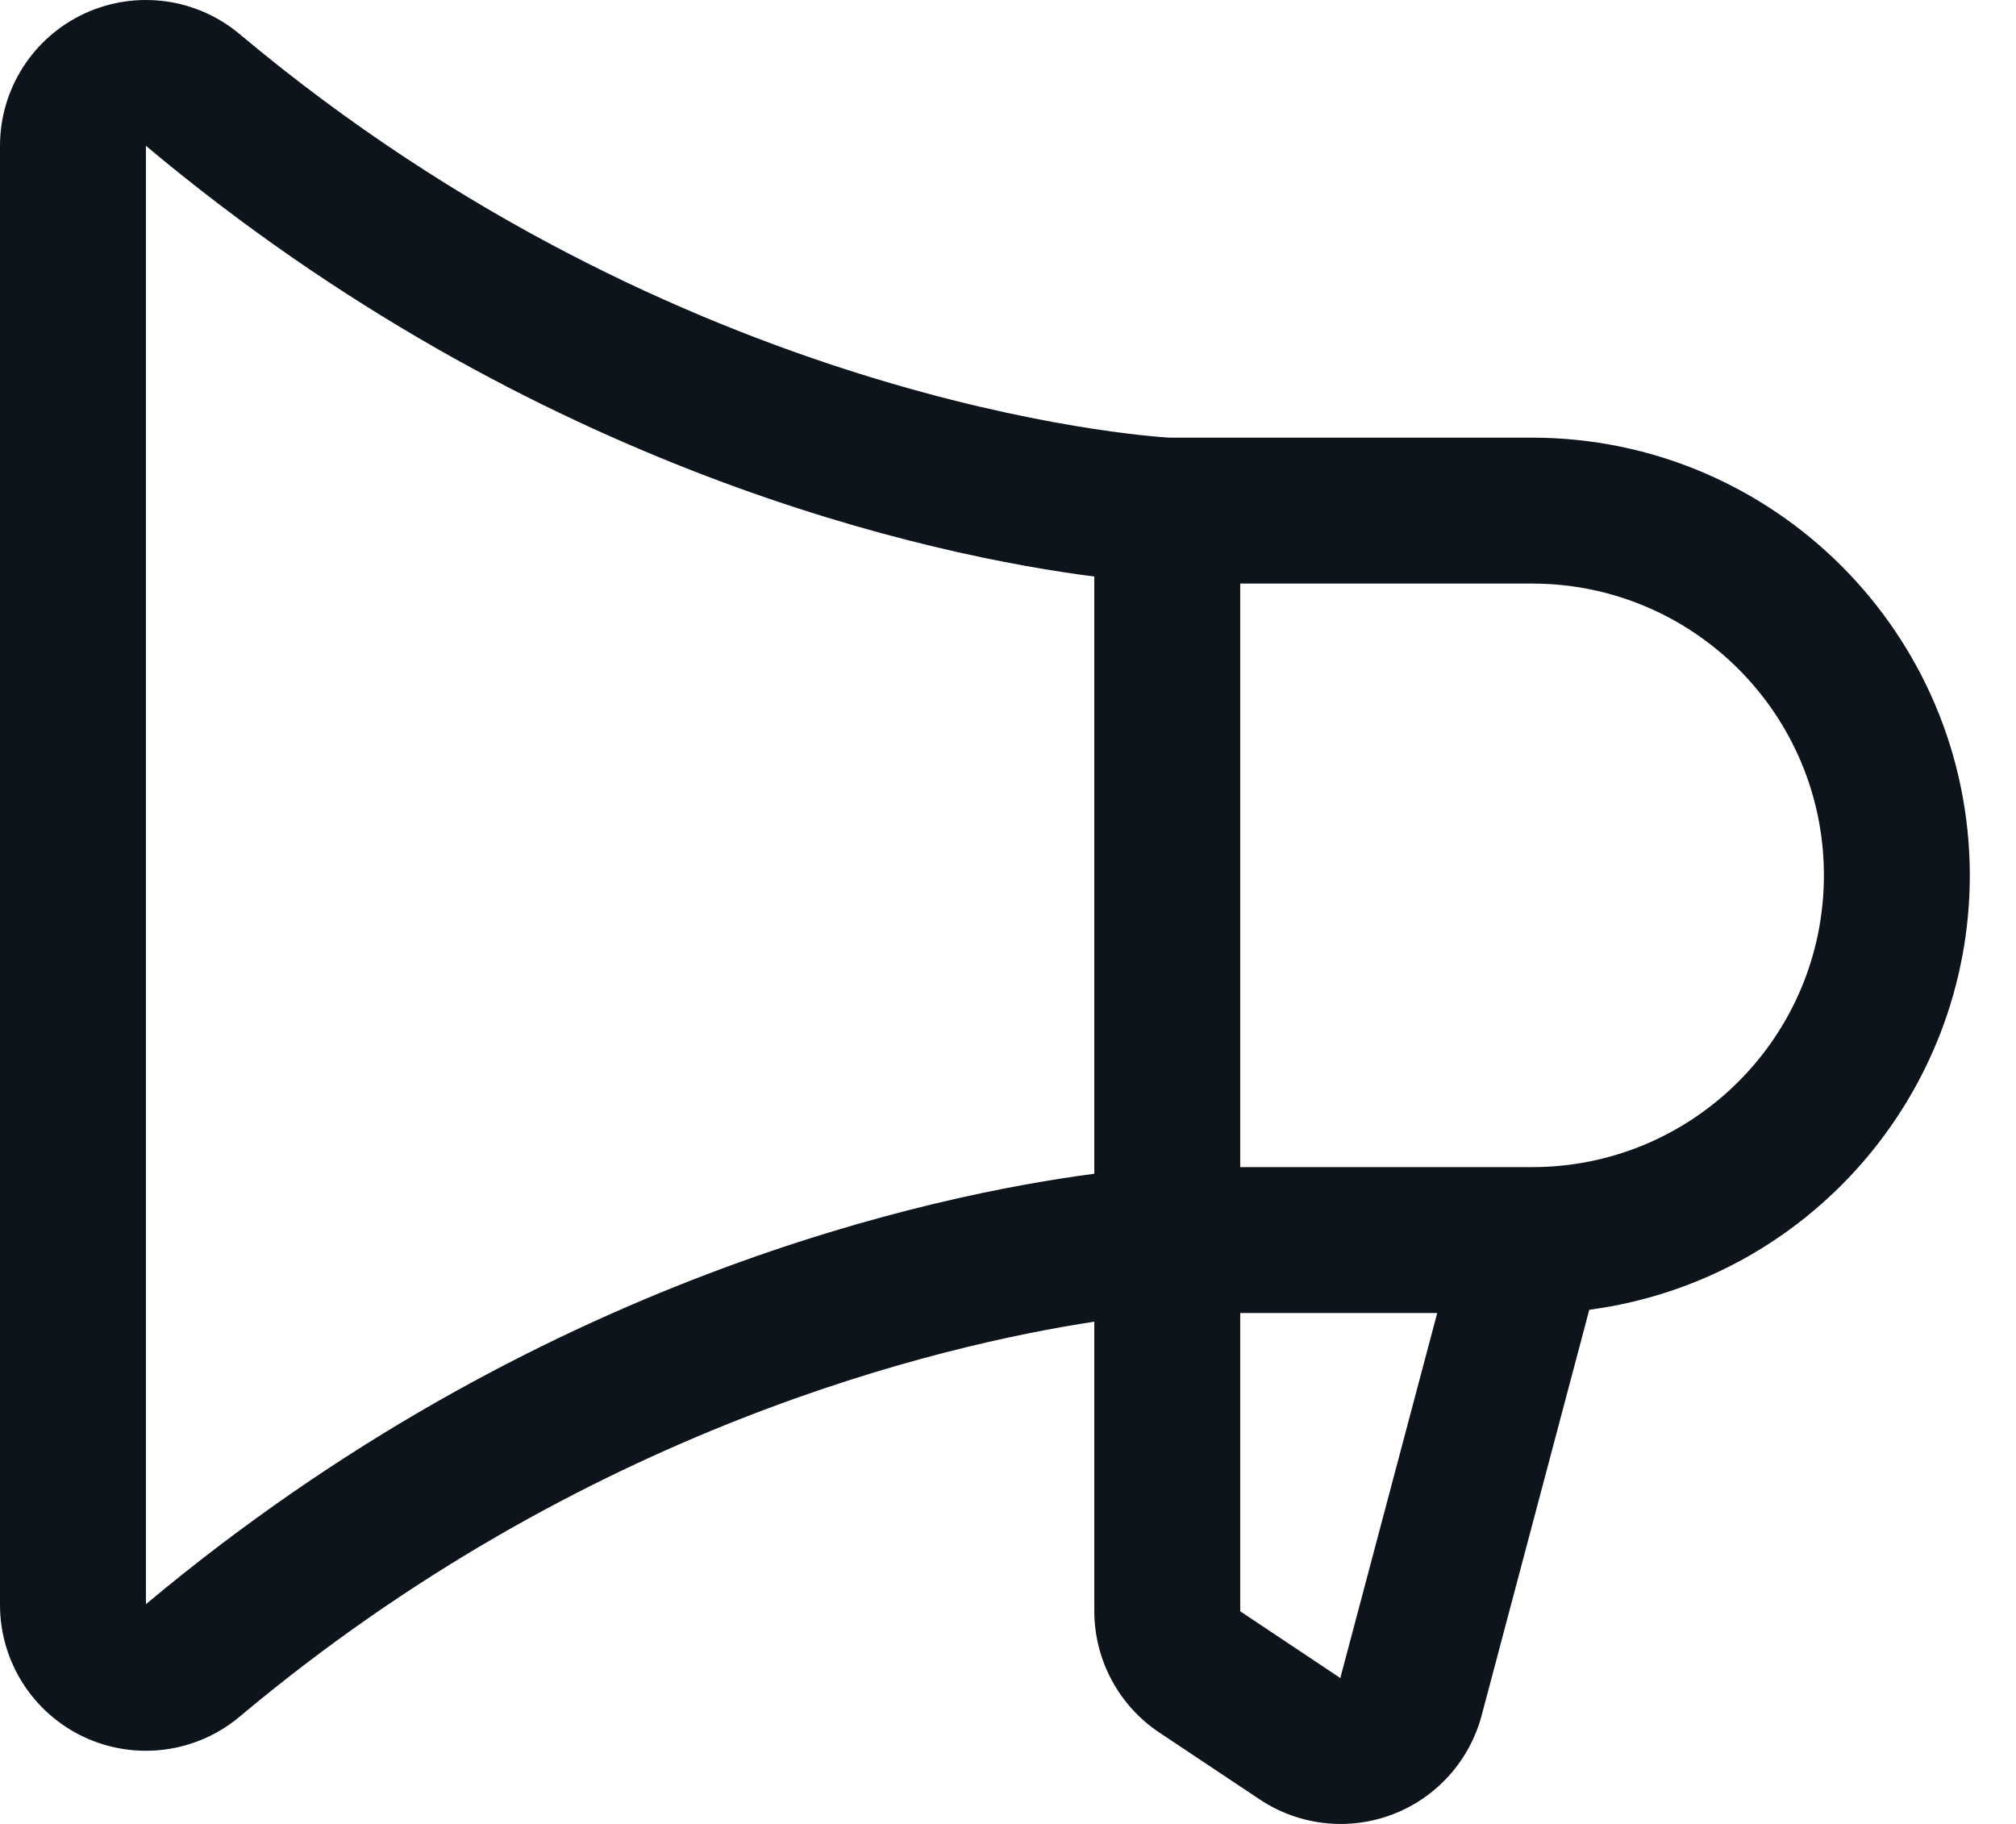 <svg width="21" height="19" viewBox="0 0 21 19" fill="none" xmlns="http://www.w3.org/2000/svg">
<path fill-rule="evenodd" clip-rule="evenodd" d="M20.519 9.118C20.516 6.601 18.476 4.561 15.959 4.559H12.178C11.902 4.542 7.085 4.203 2.497 0.356C2.045 -0.024 1.414 -0.107 0.878 0.142C0.343 0.391 0 0.928 0 1.519V16.718C8.04479e-05 17.309 0.342 17.846 0.878 18.096C1.413 18.345 2.045 18.262 2.497 17.882C6.085 14.872 9.812 14.01 11.399 13.768V16.782C11.399 17.29 11.653 17.766 12.076 18.048L13.121 18.744C13.531 19.018 14.048 19.076 14.508 18.9C14.968 18.724 15.314 18.335 15.437 17.858L16.555 13.644C18.824 13.342 20.518 11.407 20.519 9.118ZM1.52 16.711V1.519C5.587 4.93 9.749 5.794 11.399 6.006V12.227C9.751 12.443 5.59 13.305 1.52 16.711ZM13.964 17.471V17.482L12.919 16.785V13.678H14.971L13.964 17.471ZM15.959 12.158H12.919V6.079H15.959C17.638 6.079 18.999 7.44 18.999 9.118C18.999 10.797 17.638 12.158 15.959 12.158Z" fill="#0D141C"/>
</svg>
